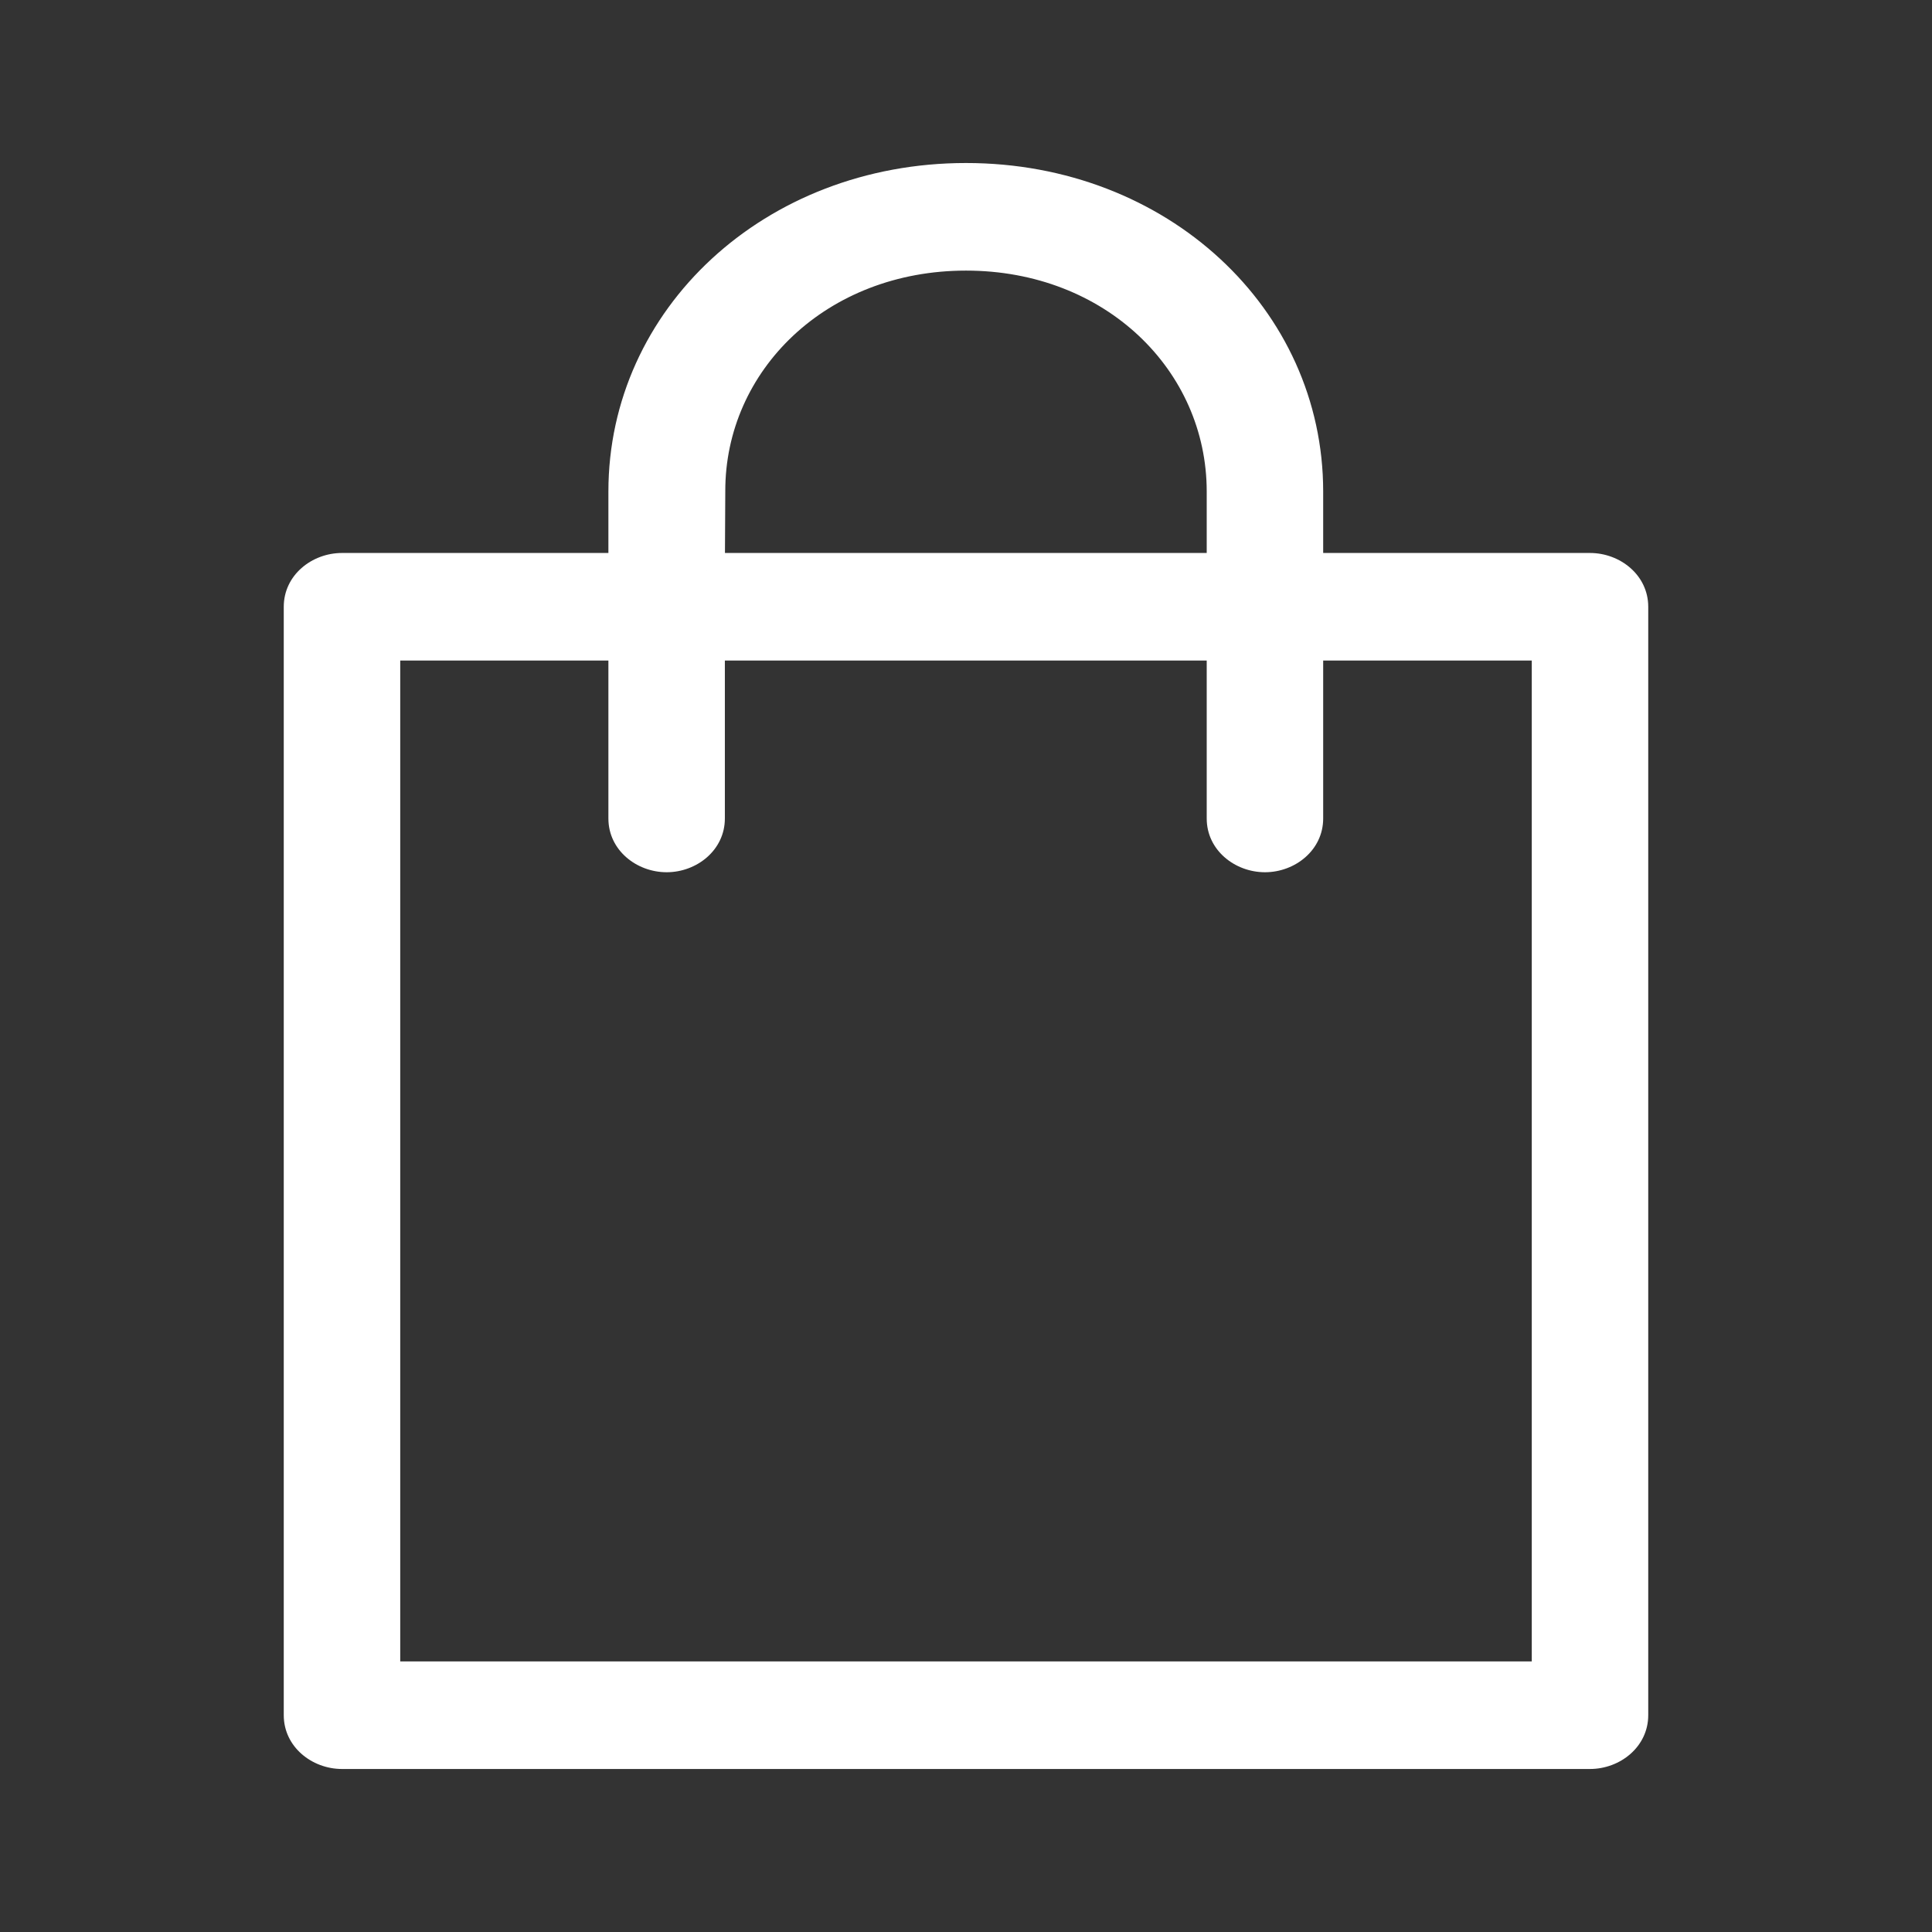 <svg width="32" height="32" viewBox="0 0 32 32" fill="none" xmlns="http://www.w3.org/2000/svg">
<rect x="0" y="0" width="32" height="32" fill="#333333" stroke="none"/>
<path fill-rule="evenodd" clip-rule="evenodd" d="M26.335 9.459H21.616V8.141C21.616 5.305 19.19 3 16 3C12.81 3 10.377 5.305 10.377 8.141V9.459H5.665C5.298 9.459 5 9.723 5 10.05V28.409C5 28.735 5.298 29 5.665 29H26.335C26.702 29 27 28.735 27 28.409V10.05C27 9.723 26.702 9.459 26.335 9.459ZM11.713 8.141C11.706 5.955 13.541 4.182 16 4.182C18.459 4.182 20.287 5.955 20.287 8.141V9.459H11.706L11.713 8.141ZM6.329 10.64V27.818H25.671V10.64H21.616V13.557C21.616 13.883 21.319 14.148 20.952 14.148C20.585 14.148 20.287 13.883 20.287 13.557V10.64H11.706V13.557C11.706 13.883 11.409 14.148 11.042 14.148C10.675 14.148 10.377 13.883 10.377 13.557V10.64H6.329Z" fill="white"/>
<path d="M21.616 9.459H21.316V9.759H21.616V9.459ZM10.377 9.459V9.759H10.677V9.459H10.377ZM11.713 8.141L12.013 8.142L12.013 8.14L11.713 8.141ZM20.287 9.459V9.759H20.587V9.459H20.287ZM11.706 9.459L11.406 9.457L11.405 9.759H11.706V9.459ZM6.329 27.818H6.029V28.118H6.329V27.818ZM6.329 10.64V10.341H6.029V10.64H6.329ZM25.671 27.818V28.118H25.971V27.818H25.671ZM25.671 10.64H25.971V10.341H25.671V10.64ZM21.616 10.64V10.341H21.316V10.64H21.616ZM20.287 10.64H20.587V10.341H20.287V10.64ZM11.706 10.64V10.341H11.406V10.64H11.706ZM10.377 10.64H10.677V10.341H10.377V10.64ZM21.616 9.759H26.335V9.159H21.616V9.759ZM21.316 8.141V9.459H21.916V8.141H21.316ZM16 3.3C19.047 3.3 21.316 5.492 21.316 8.141H21.916C21.916 5.117 19.334 2.7 16 2.7V3.3ZM10.677 8.141C10.677 5.492 12.953 3.3 16 3.3V2.7C12.667 2.7 10.077 5.117 10.077 8.141H10.677ZM10.677 9.459V8.141H10.077V9.459H10.677ZM5.665 9.759H10.377V9.159H5.665V9.759ZM5.3 10.05C5.3 9.921 5.429 9.759 5.665 9.759V9.159C5.166 9.159 4.7 9.525 4.7 10.05H5.3ZM5.3 28.409V10.05H4.7V28.409H5.3ZM5.665 28.7C5.429 28.7 5.3 28.538 5.3 28.409H4.7C4.7 28.933 5.166 29.3 5.665 29.3V28.7ZM26.335 28.7H5.665V29.3H26.335V28.7ZM26.7 28.409C26.7 28.538 26.571 28.7 26.335 28.7V29.3C26.834 29.3 27.3 28.933 27.3 28.409H26.7ZM26.7 10.05V28.409H27.3V10.05H26.7ZM26.335 9.759C26.571 9.759 26.7 9.921 26.7 10.05H27.3C27.3 9.525 26.834 9.159 26.335 9.159V9.759ZM16 3.882C13.395 3.882 11.406 5.77 11.413 8.142L12.013 8.14C12.007 6.139 13.687 4.482 16 4.482V3.882ZM20.587 8.141C20.587 5.771 18.606 3.882 16 3.882V4.482C18.312 4.482 19.987 6.138 19.987 8.141H20.587ZM20.587 9.459V8.141H19.987V9.459H20.587ZM11.706 9.759H20.287V9.159H11.706V9.759ZM11.413 8.139L11.406 9.457L12.006 9.46L12.013 8.142L11.413 8.139ZM6.629 27.818V10.64H6.029V27.818H6.629ZM25.671 27.518H6.329V28.118H25.671V27.518ZM25.371 10.64V27.818H25.971V10.64H25.371ZM21.616 10.941H25.671V10.341H21.616V10.941ZM21.916 13.557V10.64H21.316V13.557H21.916ZM20.952 14.447C21.45 14.447 21.916 14.081 21.916 13.557H21.316C21.316 13.685 21.187 13.848 20.952 13.848V14.447ZM19.987 13.557C19.987 14.081 20.453 14.447 20.952 14.447V13.848C20.716 13.848 20.587 13.685 20.587 13.557H19.987ZM19.987 10.64V13.557H20.587V10.64H19.987ZM11.706 10.941H20.287V10.341H11.706V10.941ZM12.006 13.557V10.64H11.406V13.557H12.006ZM11.042 14.447C11.54 14.447 12.006 14.081 12.006 13.557H11.406C11.406 13.685 11.277 13.848 11.042 13.848V14.447ZM10.077 13.557C10.077 14.081 10.543 14.447 11.042 14.447V13.848C10.806 13.848 10.677 13.685 10.677 13.557H10.077ZM10.077 10.64V13.557H10.677V10.64H10.077ZM6.329 10.941H10.377V10.341H6.329V10.941Z" fill="white"/>
</svg>
